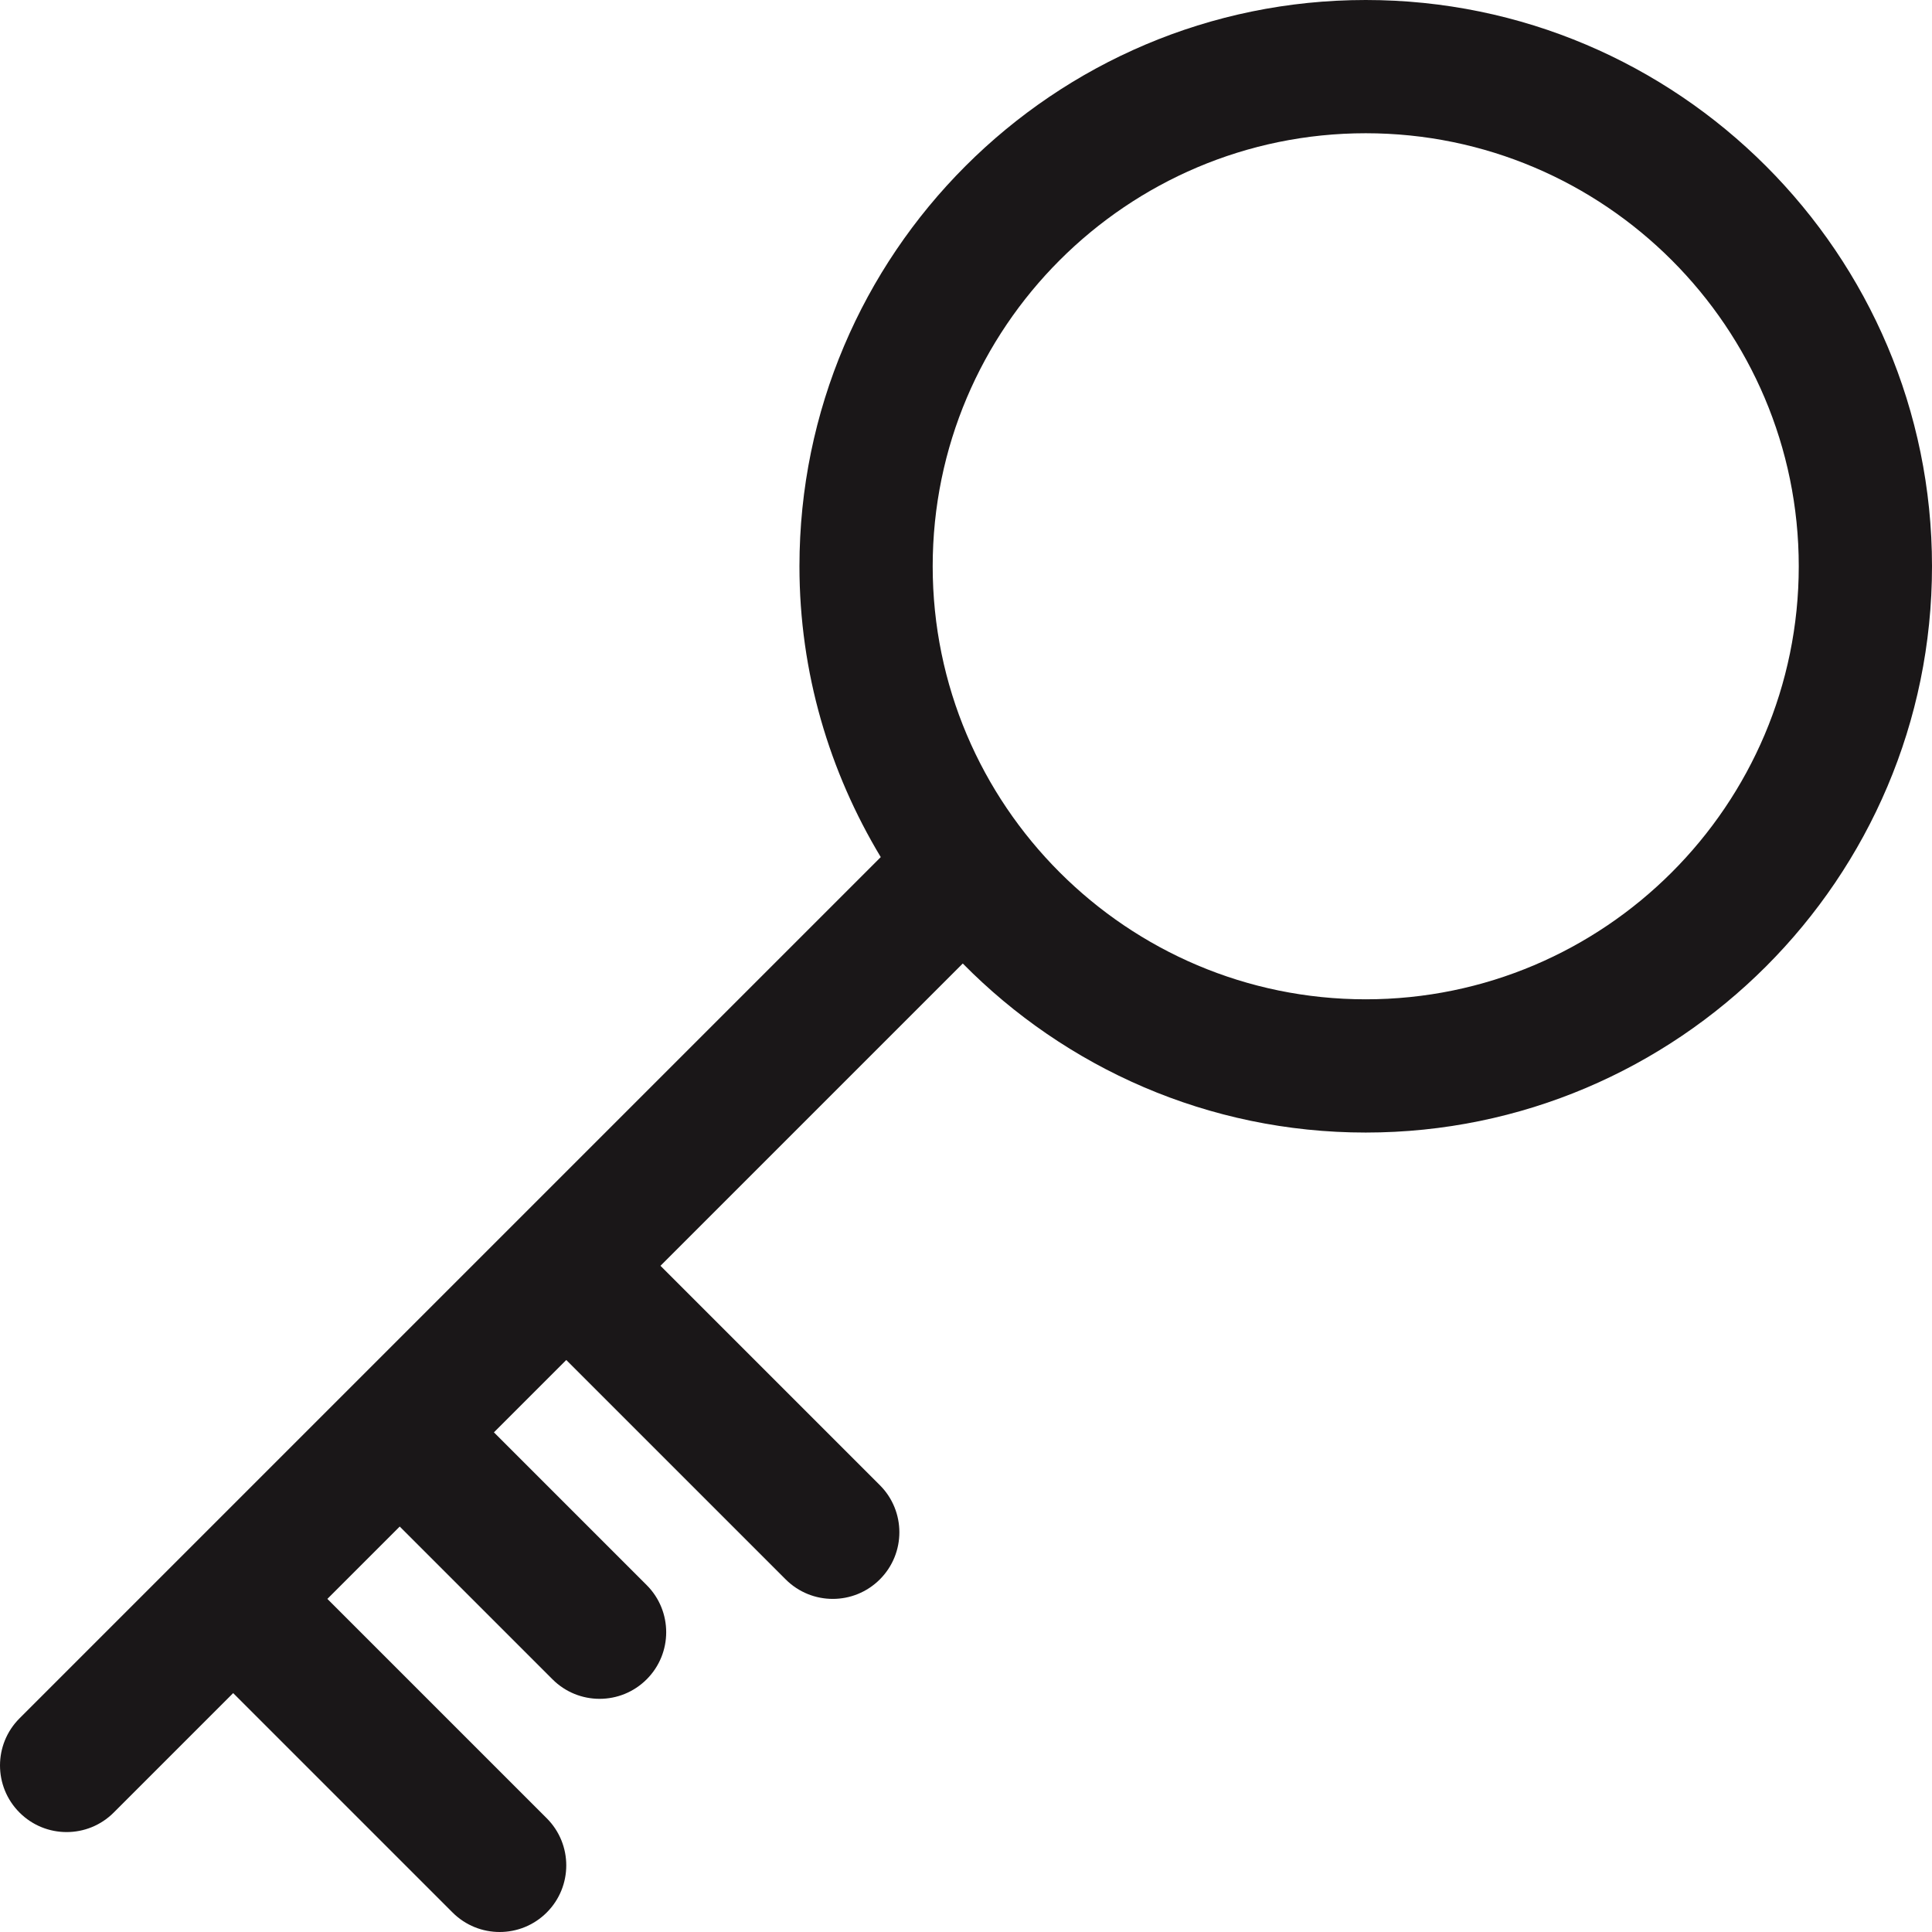 <?xml version="1.0" encoding="UTF-8" standalone="no"?>
<svg width="58px" height="58px" viewBox="0 0 58 58" version="1.1" xmlns="http://www.w3.org/2000/svg" xmlns:xlink="http://www.w3.org/1999/xlink" xmlns:sketch="http://www.bohemiancoding.com/sketch/ns">
    <!-- Generator: Sketch 3.2.2 (9983) - http://www.bohemiancoding.com/sketch -->
    <title>85 - Key (Solid)</title>
    <desc>Created with Sketch.</desc>
    <defs></defs>
    <g id="Page-1" stroke="none" stroke-width="1" fill="none" fill-rule="evenodd" sketch:type="MSPage">
        <g id="Icons" sketch:type="MSArtboardGroup" transform="translate(-722, -3838)" fill="#1A1718">
            <g id="85---Key-(Solid)" sketch:type="MSLayerGroup" transform="translate(722, 3838)">
                <path d="M41,0 C31.626,0 24,7.626 24,17 C24,20.195 24.902,23.175 26.441,25.731 L0.586,51.586 C-0.195,52.367 -0.195,53.633 0.586,54.414 C0.977,54.805 1.488,55 2,55 C2.512,55 3.023,54.805 3.414,54.414 L7,50.828 L13.586,57.414 C13.977,57.805 14.488,58 15,58 C15.512,58 16.023,57.805 16.414,57.414 C17.195,56.633 17.195,55.367 16.414,54.586 L9.828,48 L12,45.828 L16.586,50.414 C16.977,50.805 17.488,51 18,51 C18.512,51 19.023,50.805 19.414,50.414 C20.195,49.633 20.195,48.367 19.414,47.586 L14.828,43 L17,40.828 L23.586,47.414 C23.977,47.805 24.488,48 25,48 C25.512,48 26.023,47.805 26.414,47.414 C27.195,46.633 27.195,45.367 26.414,44.586 L19.828,38 L28.903,28.925 C31.988,32.054 36.269,34 41,34 C50.374,34 58,26.374 58,17 C58,7.626 50.374,0 41,0 L41,0 Z M41,30 C33.832,30 28,24.168 28,17 C28,9.832 33.832,4 41,4 C48.168,4 54,9.832 54,17 C54,24.168 48.168,30 41,30 L41,30 Z" id="Fill-347" sketch:type="MSShapeGroup"></path>
            </g>
        </g>
    </g>
</svg>